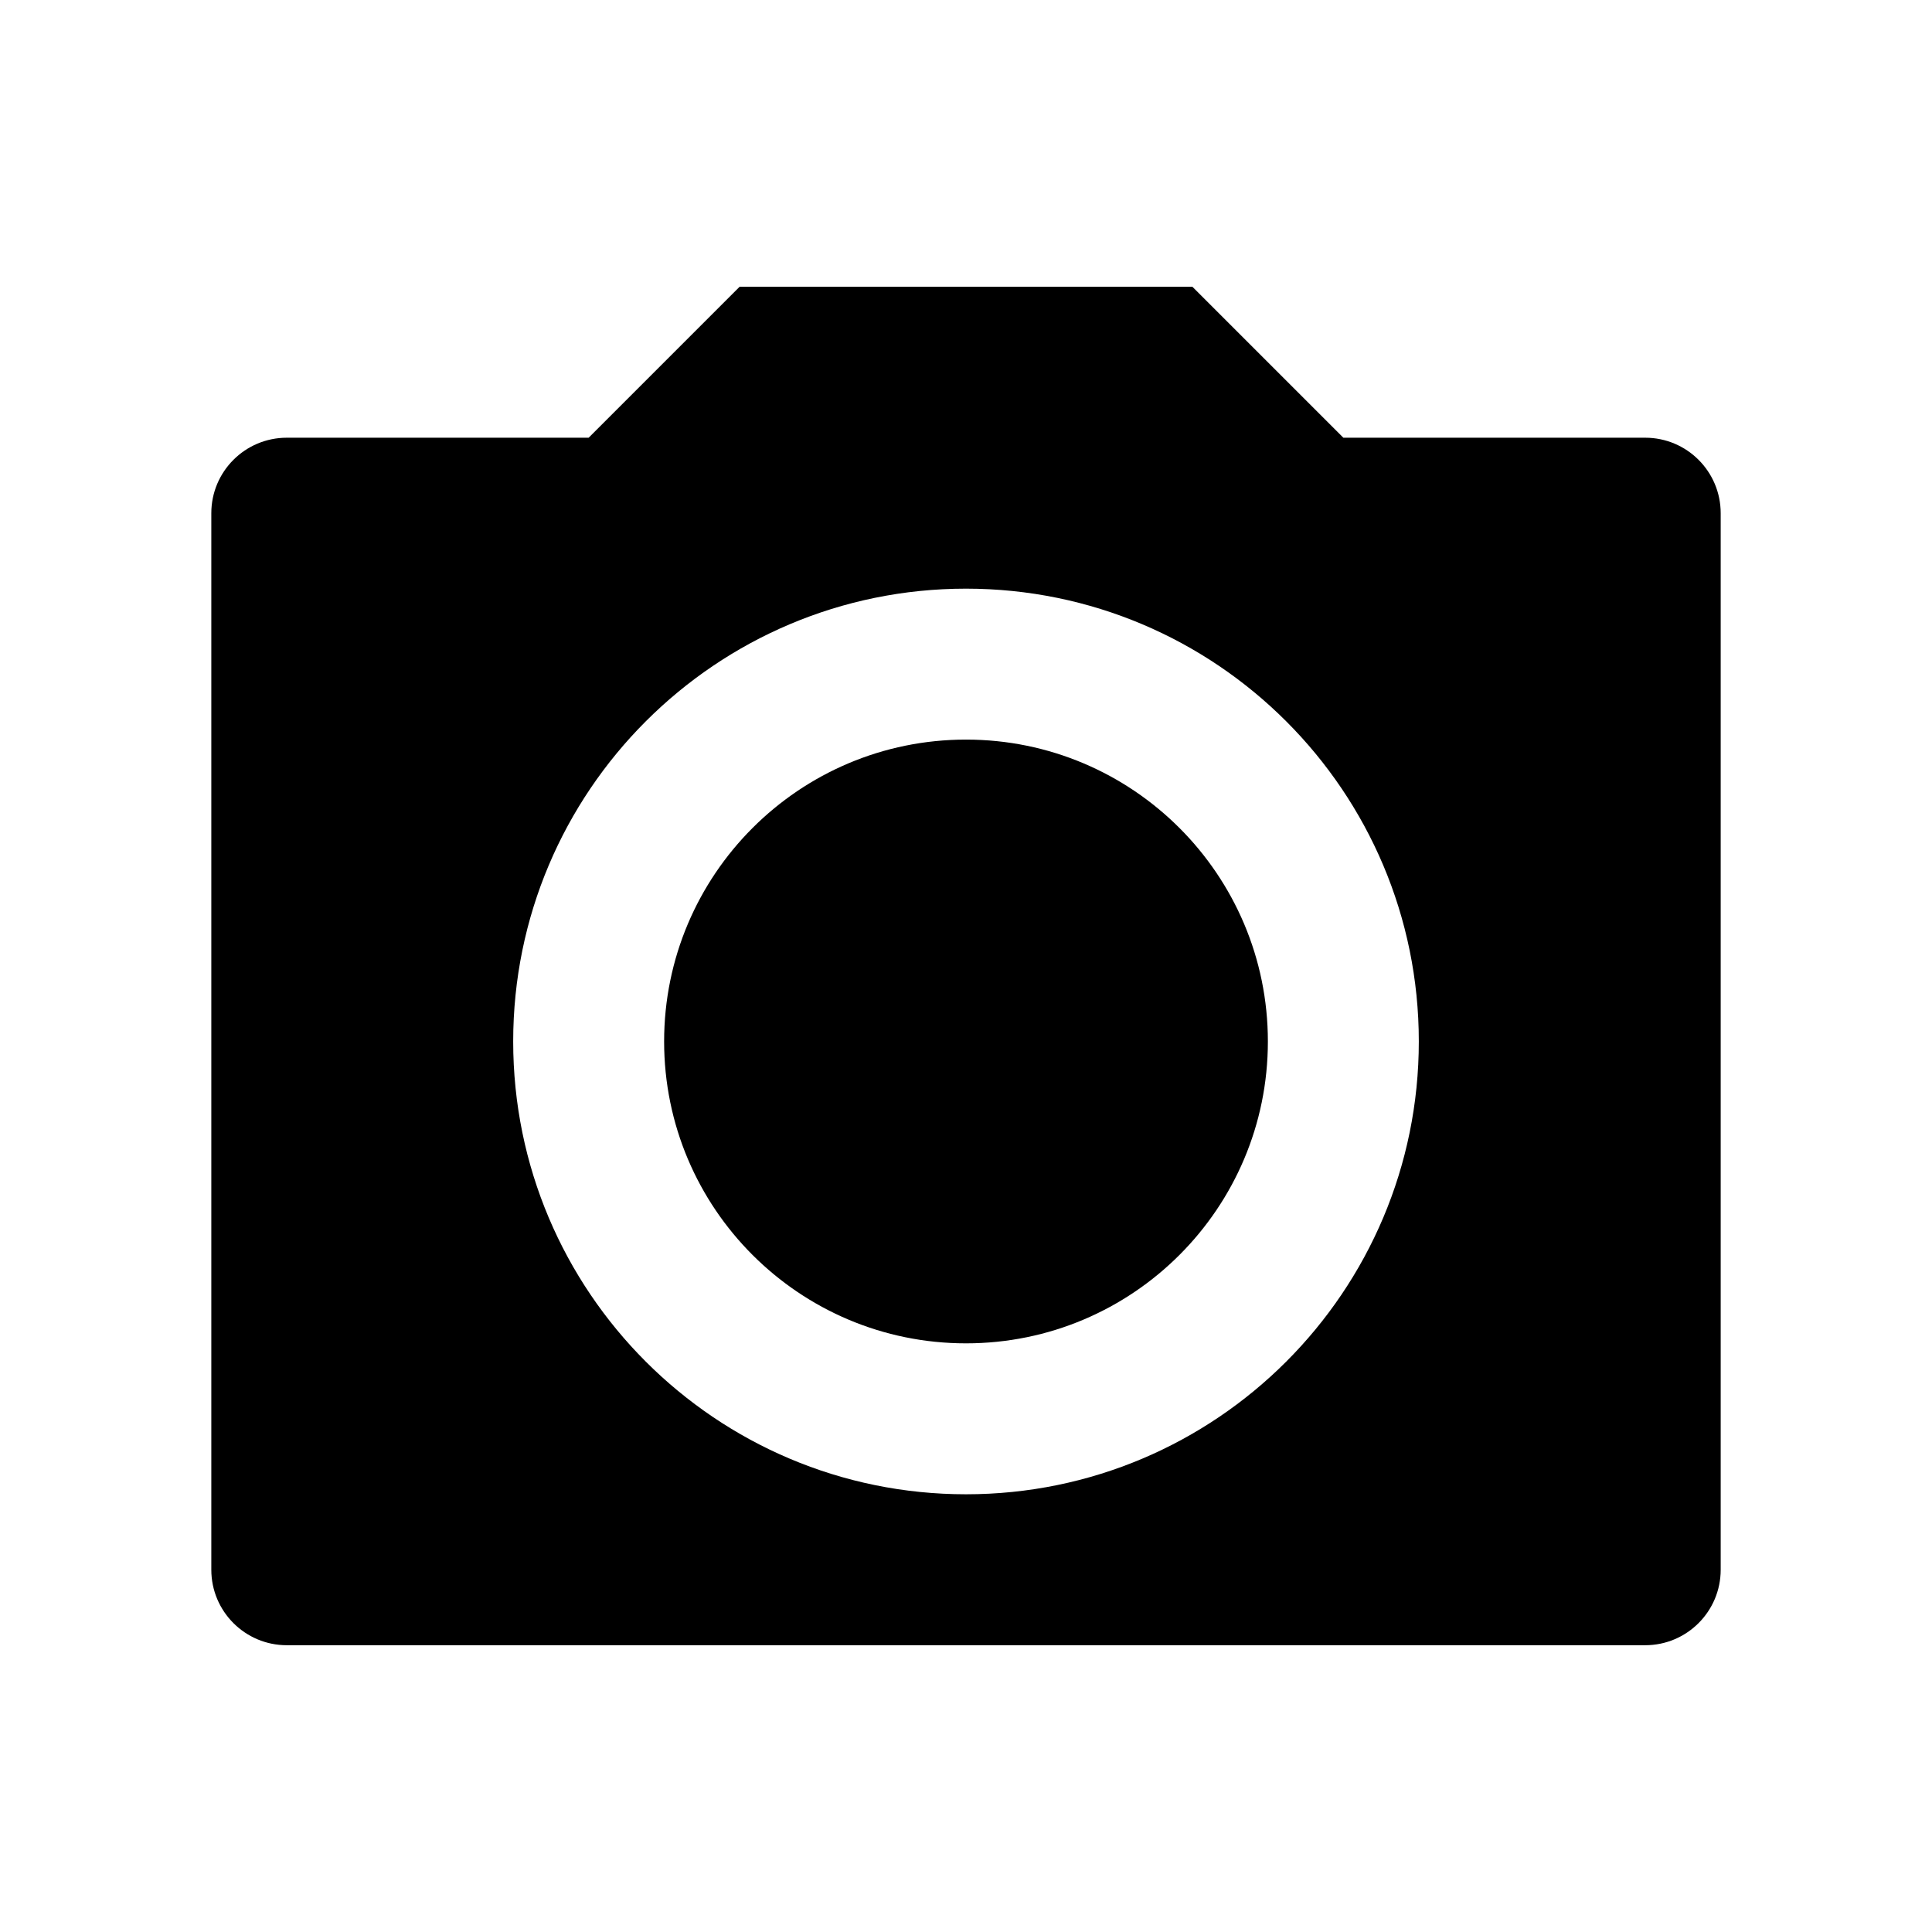 <?xml version="1.0" encoding="UTF-8"?>
<svg width="16px" height="16px" viewBox="0 0 16 16" version="1.1" xmlns="http://www.w3.org/2000/svg" xmlns:xlink="http://www.w3.org/1999/xlink">
    <g id="AI中台三期-权限管理" stroke="none" stroke-width="1" fill="none" fill-rule="evenodd">
        <g id="权限管理-个人中心页面" transform="translate(-424, -206)">
            <g id="编组-4" transform="translate(420, 202)">
                <g id="camera-fill" transform="translate(4.5, 4.5)">
                    <polygon id="路径" points="0 0 15 0 15 15 0 15"></polygon>
                    <path d="M5.625,1.875 L9.375,1.875 L10.625,3.125 L13.125,3.125 C13.47,3.125 13.75,3.405 13.75,3.75 L13.75,12.5 C13.75,12.845 13.47,13.125 13.125,13.125 L1.875,13.125 C1.53,13.125 1.25,12.845 1.25,12.5 L1.25,3.75 C1.25,3.405 1.53,3.125 1.875,3.125 L4.375,3.125 L5.625,1.875 Z M7.5,11.875 C9.571,11.875 11.25,10.196 11.25,8.125 C11.25,6.054 9.571,4.375 7.5,4.375 C5.429,4.375 3.75,6.054 3.75,8.125 C3.75,10.196 5.429,11.875 7.5,11.875 Z M7.5,10.625 C6.119,10.625 5,9.506 5,8.125 C5,6.744 6.119,5.625 7.5,5.625 C8.881,5.625 10,6.744 10,8.125 C10,9.506 8.881,10.625 7.5,10.625 Z" id="形状" fill="#000000" fill-rule="nonzero"></path>
                </g>
            </g>
        </g>
    </g>
</svg>
